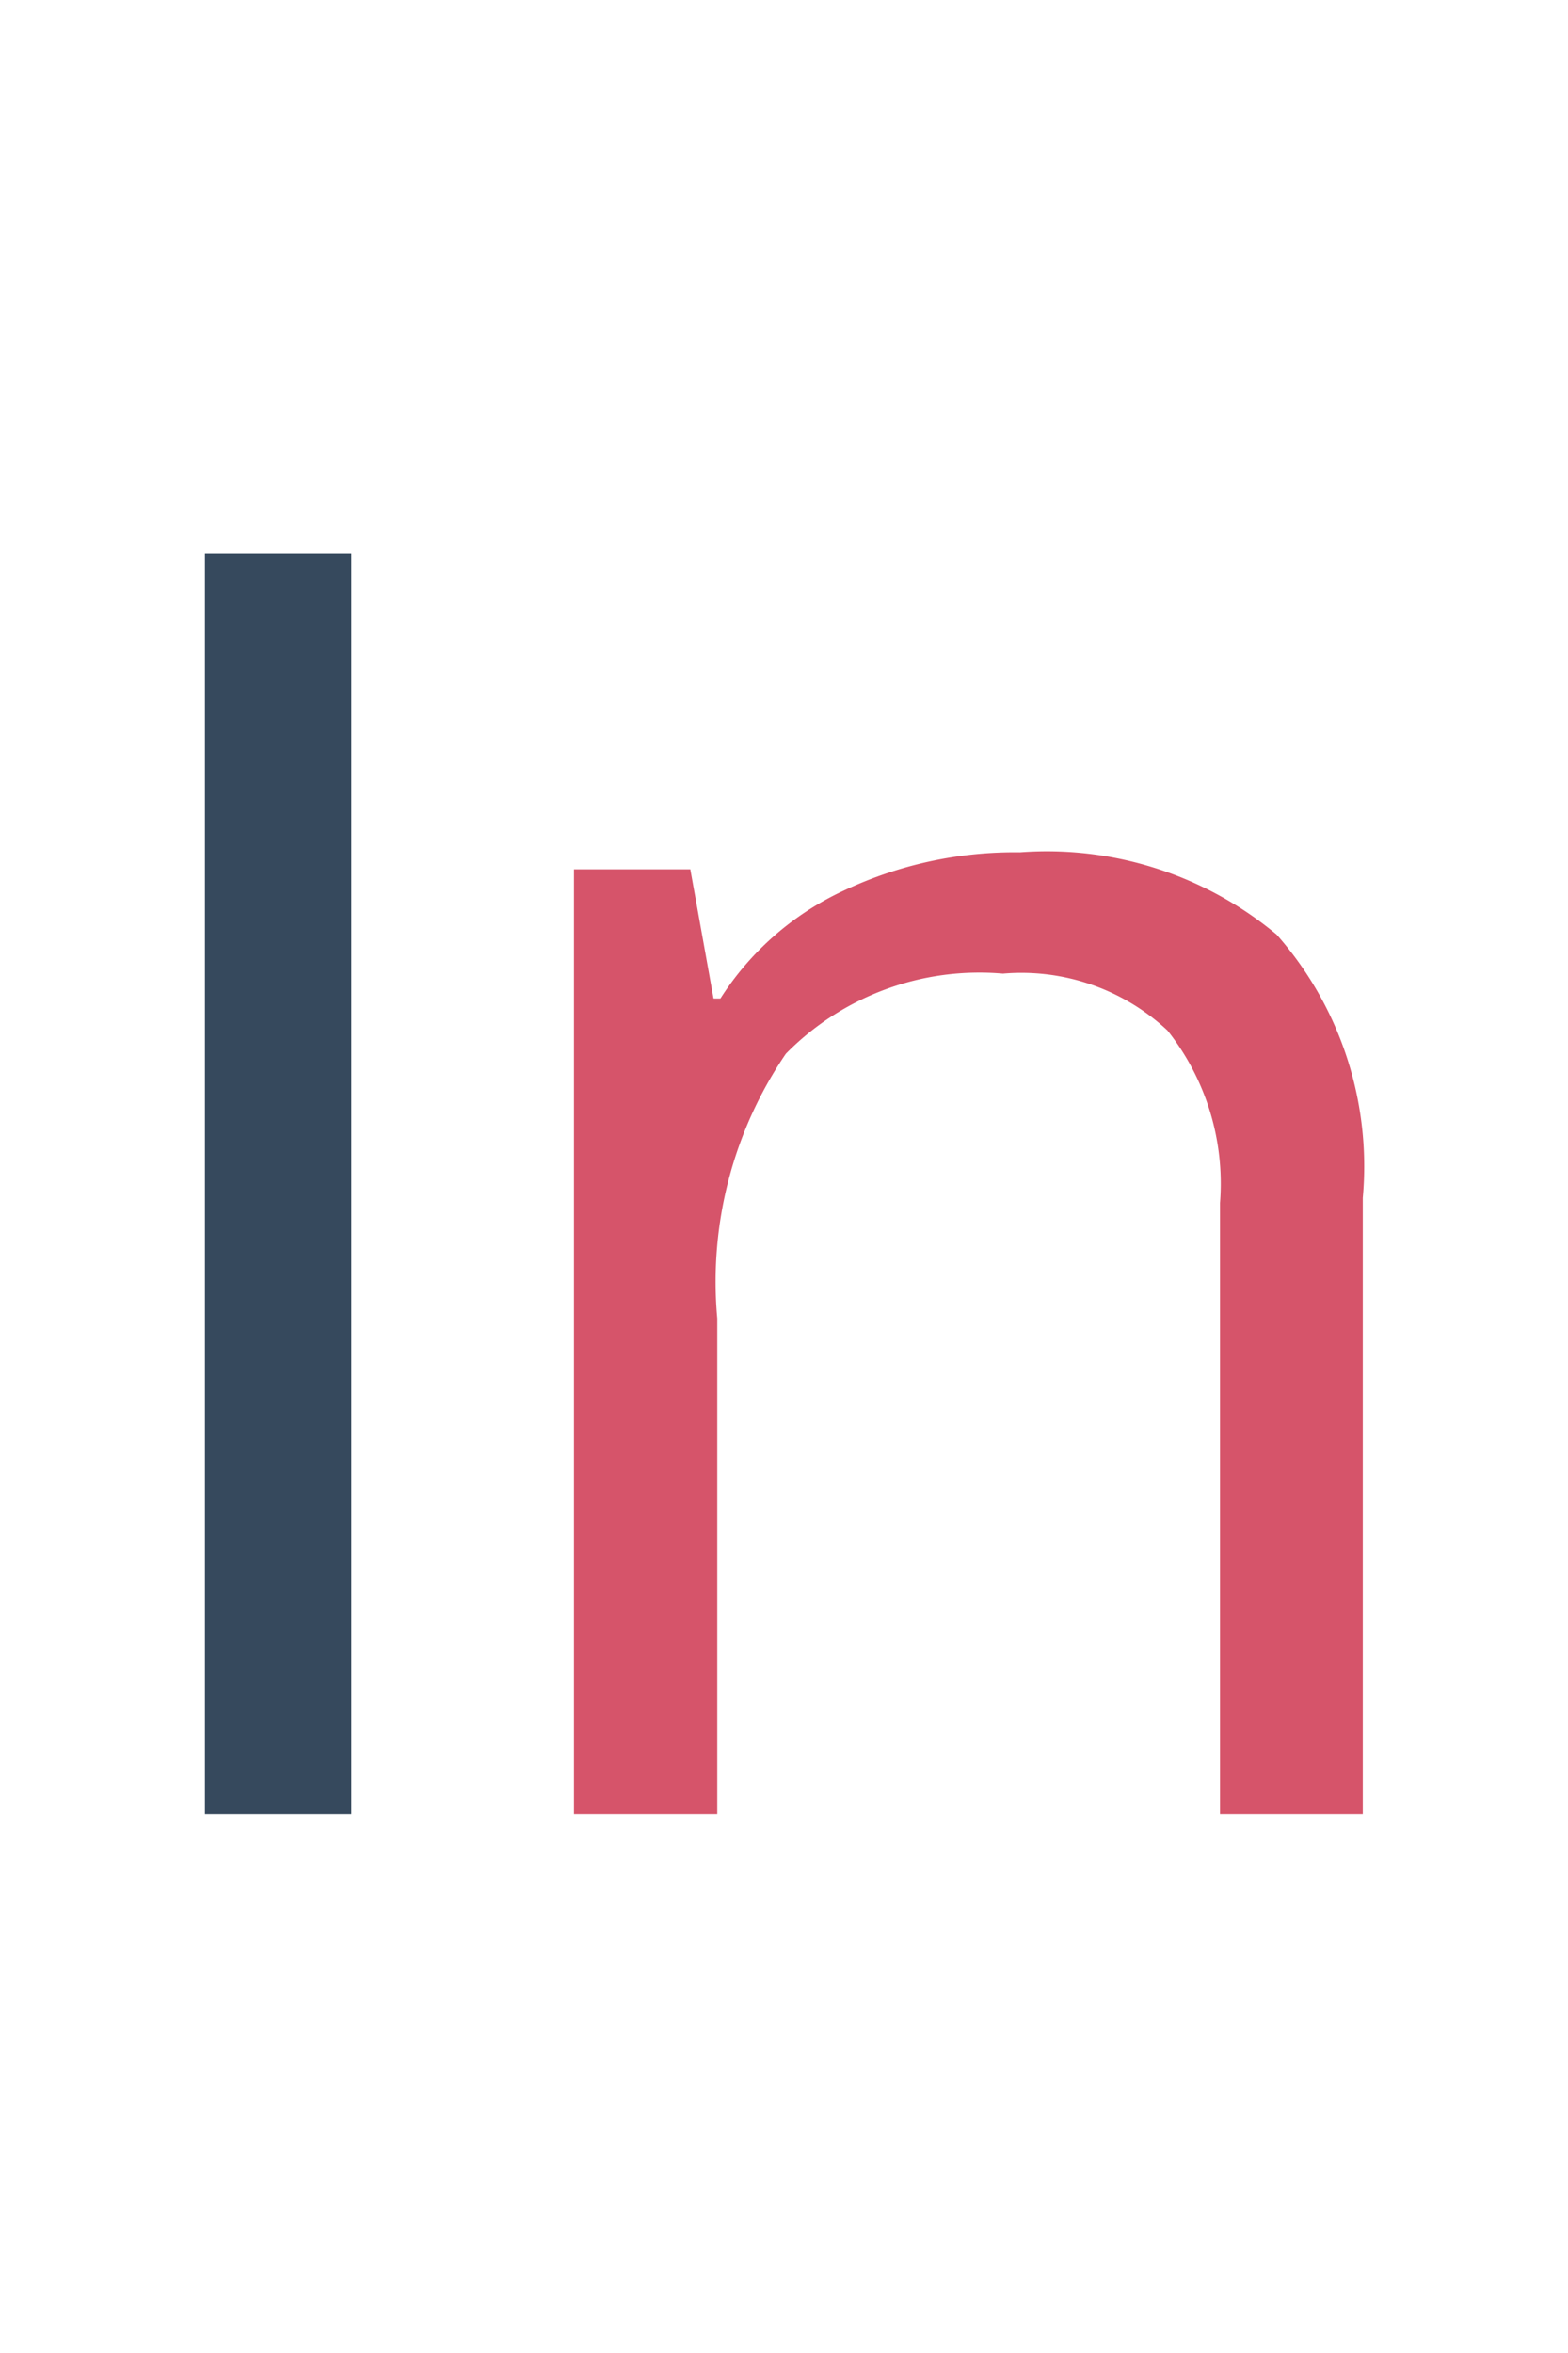 <svg xmlns="http://www.w3.org/2000/svg" width="16" height="24" viewBox="0 0 16 24">
  <g id="Group_422" data-name="Group 422" transform="translate(-364 -61.5)">
    <rect id="Rectangle_1875" data-name="Rectangle 1875" width="16" height="24" transform="translate(364 61.5)" fill="#f0f0f0" opacity="0"/>
    <path id="Path_595" data-name="Path 595" d="M2.615,0V-6.231a2.514,2.514,0,0,0-.536-1.758A2.184,2.184,0,0,0,.4-8.569a2.769,2.769,0,0,0-2.215.817,4.127,4.127,0,0,0-.7,2.7V0H-3.977V-9.633h1.187l.237,1.318h.07a2.979,2.979,0,0,1,1.257-1.1,4.084,4.084,0,0,1,1.8-.391,3.659,3.659,0,0,1,2.619.839,3.572,3.572,0,0,1,.879,2.685V0Z" transform="translate(373.834 80)" fill="#d6546a"/>
    <path id="Path_596" data-name="Path 596" d="M-.743,0V-12.85H.751V0Z" transform="translate(366.834 80)" fill="#36495d"/>
  </g>
</svg>

